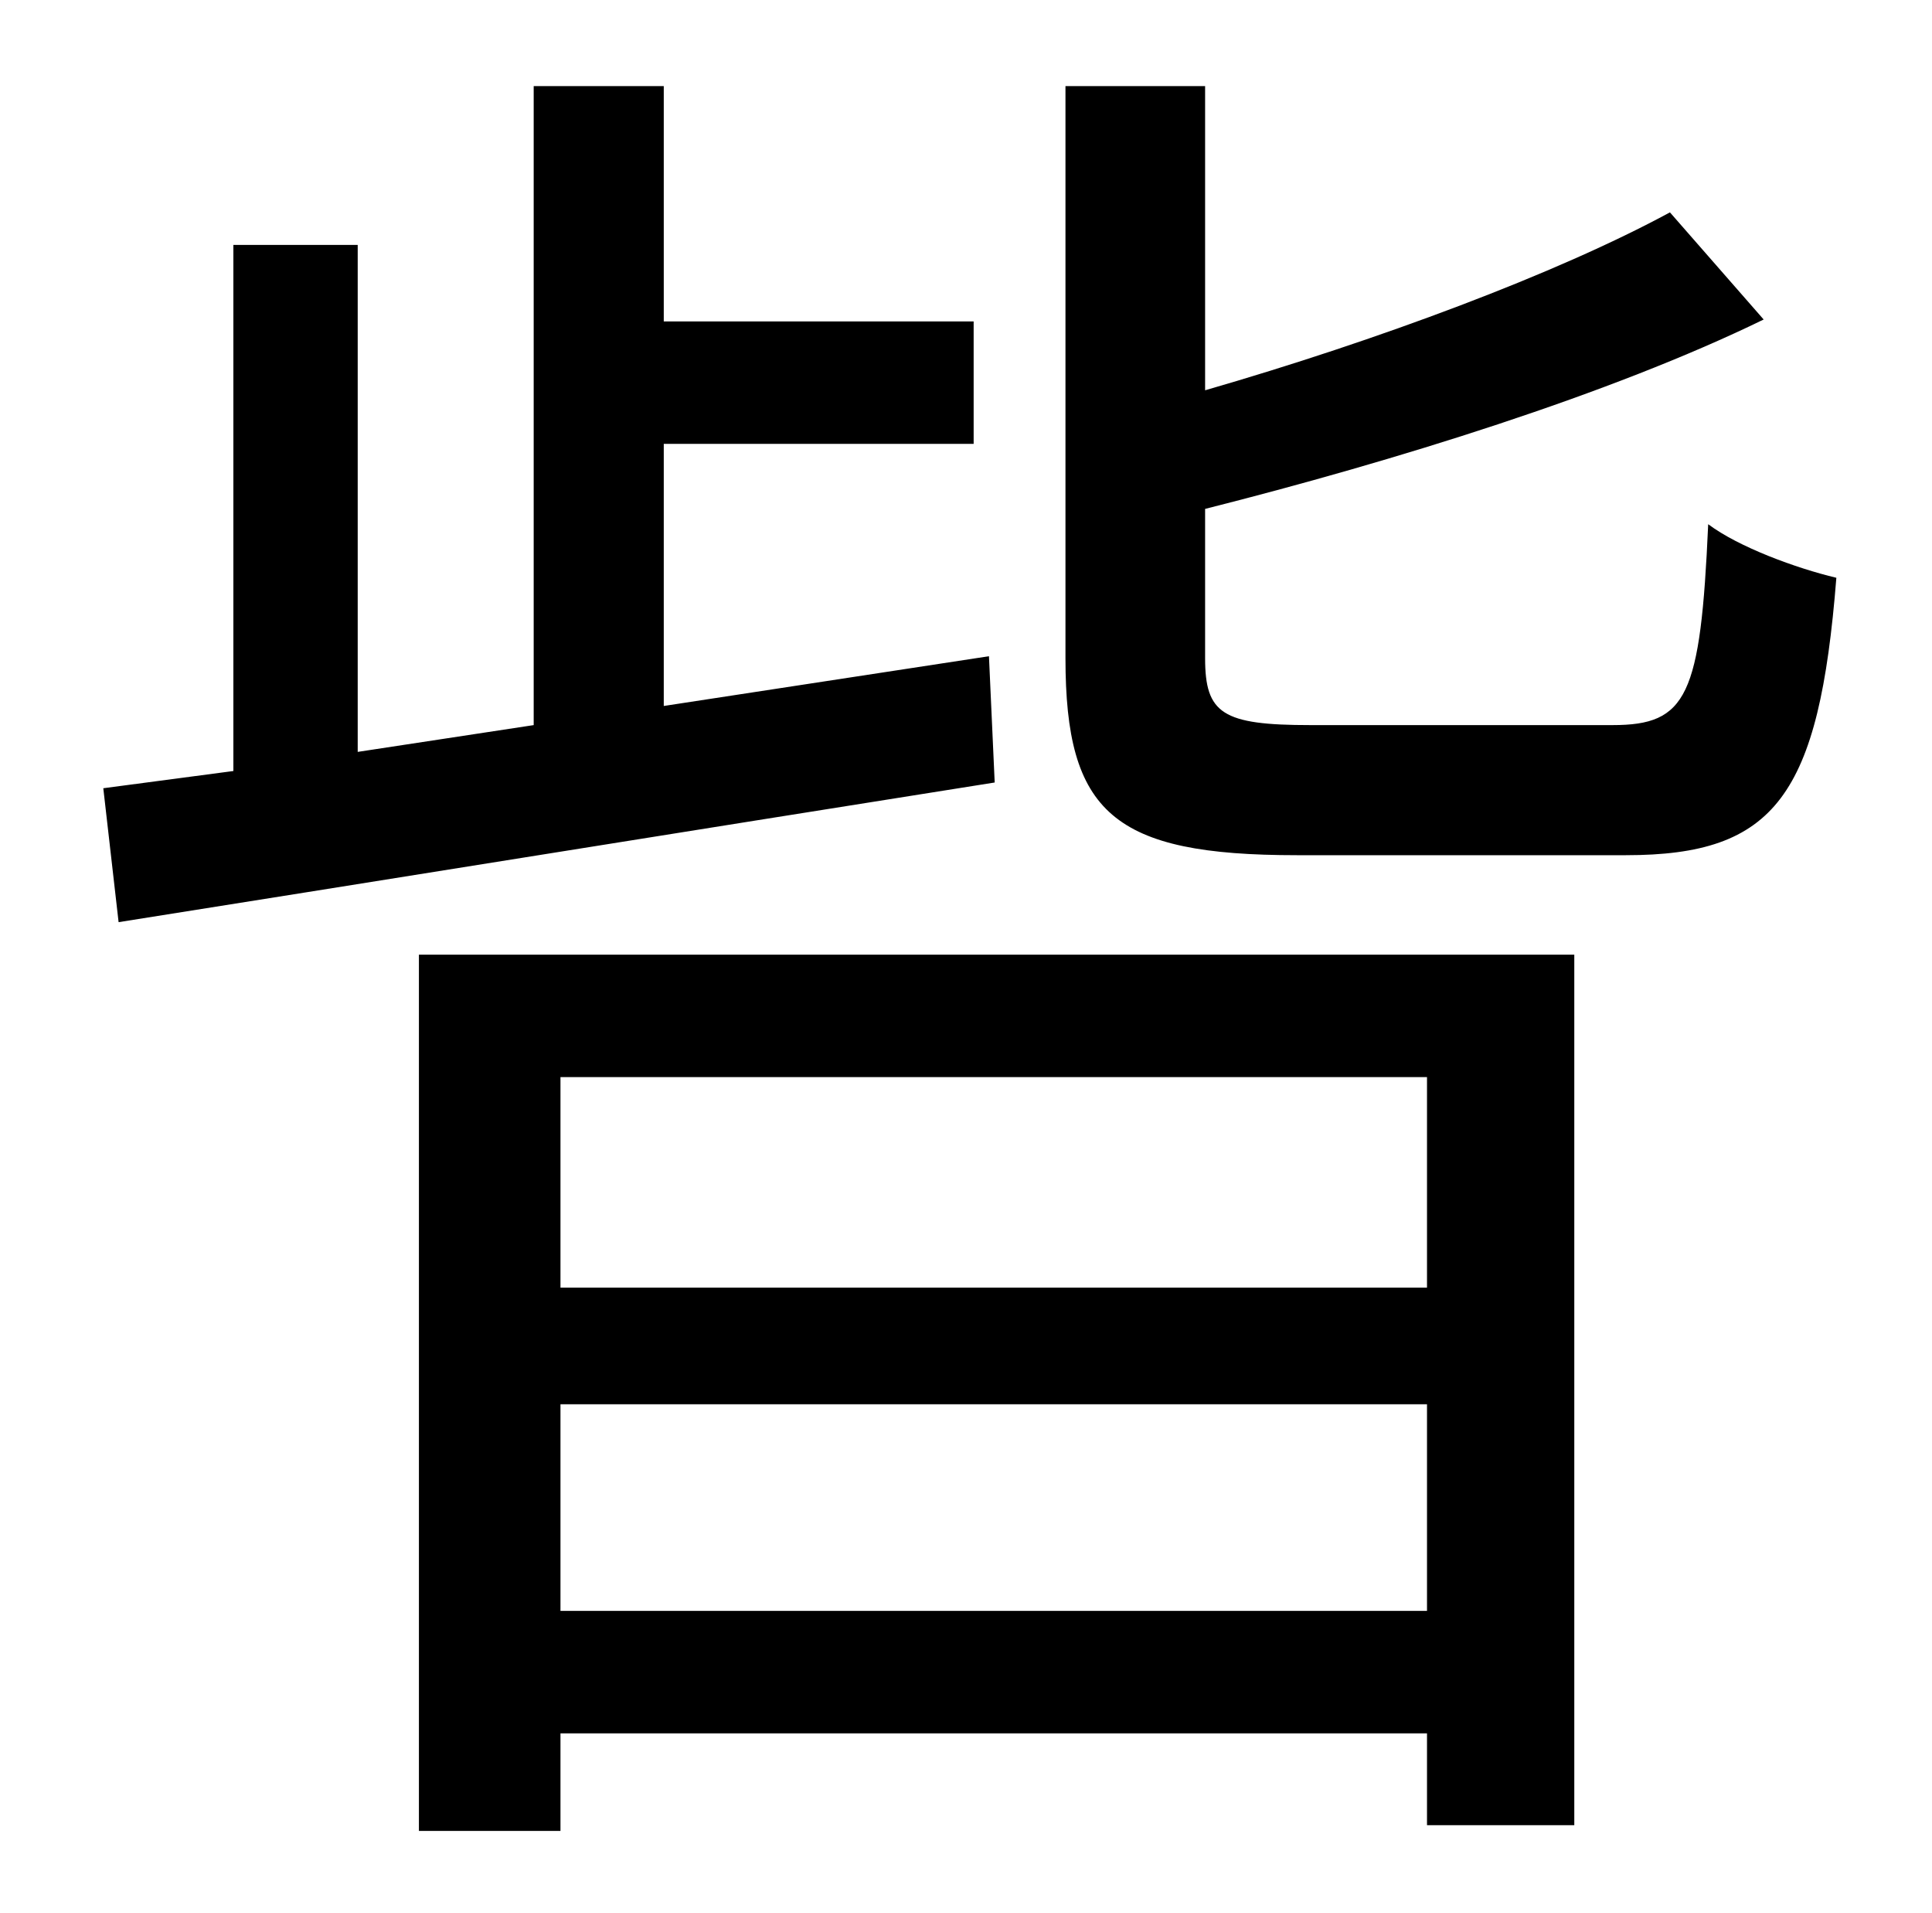 <?xml version="1.0" standalone="no"?>
<!DOCTYPE svg PUBLIC "-//W3C//DTD SVG 1.1//EN" "http://www.w3.org/Graphics/SVG/1.1/DTD/svg11.dtd" >
<svg xmlns="http://www.w3.org/2000/svg" xmlns:xlink="http://www.w3.org/1999/xlink" version="1.1" viewBox="-10 0 1010 1000">
   <path fill="currentColor"
d="M507 343l3 66c-164 26 -338 54 -458 73l-8 -70l68 -9v-275h65v265l92 -14v-334h68v123h162v64h-162v137zM736 563h-453v110h453v-110zM283 842h453v-108h-453v108zM209 957v-458h604v455h-77v-48h-453v51h-74zM675 379h158c39 0 46 -15 50 -105c16 12 46 23 67 28
c-9 114 -32 145 -110 145h-172c-96 0 -121 -22 -121 -103v-299h73v159c90 -26 184 -61 243 -93l49 56c-80 39 -193 74 -292 99v78c0 29 9 35 55 35z" />
</svg>
